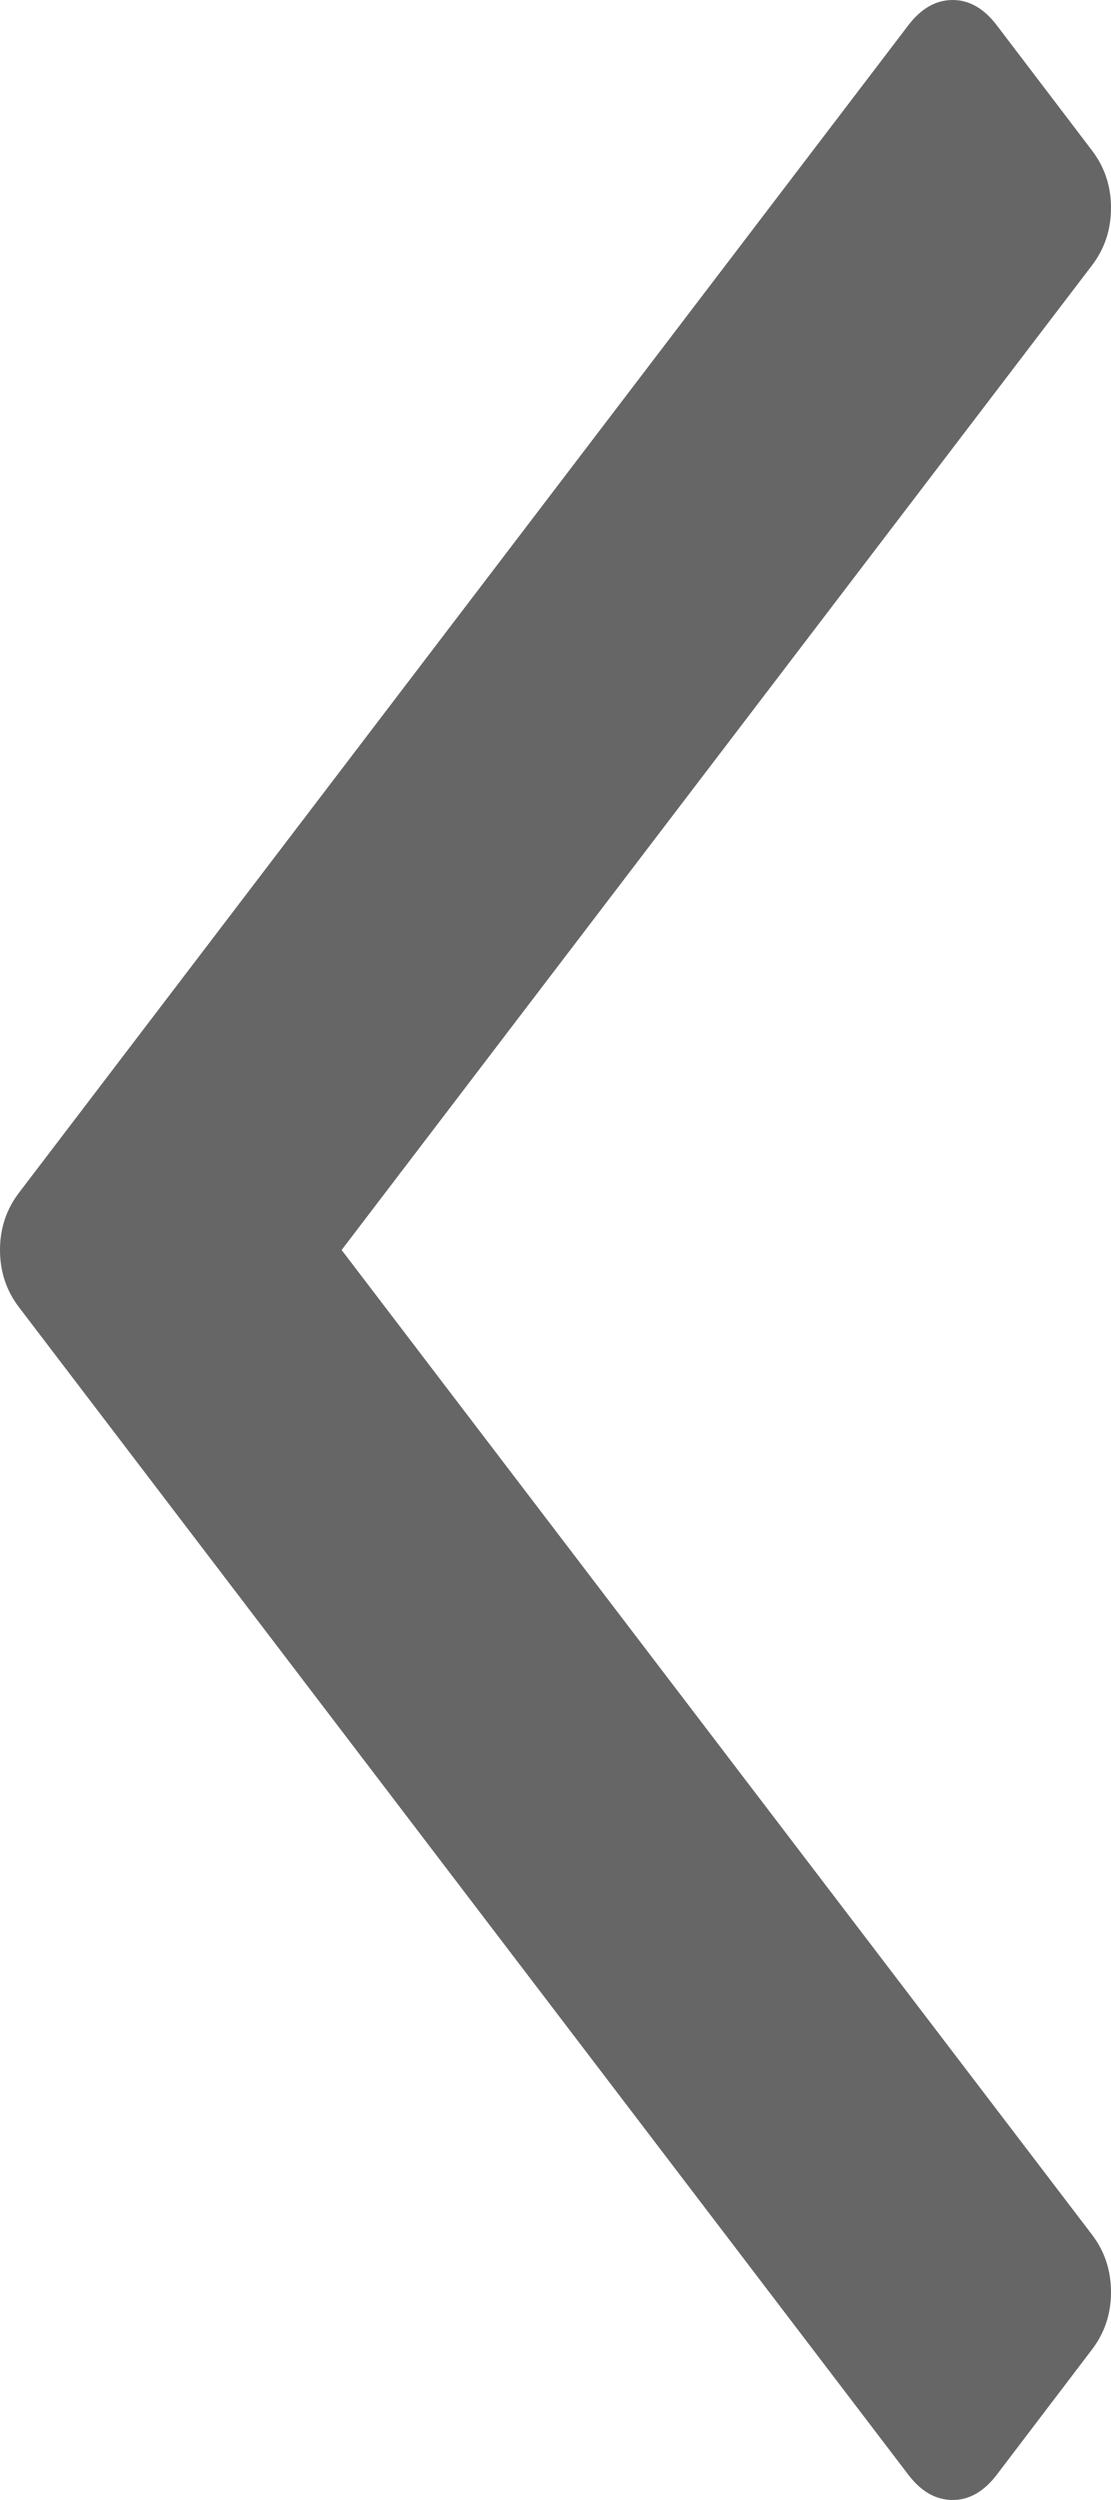 ﻿<?xml version="1.0" encoding="utf-8"?>
<svg version="1.1" xmlns:xlink="http://www.w3.org/1999/xlink" width="4px" height="9px" xmlns="http://www.w3.org/2000/svg">
  <g transform="matrix(1 0 0 1 -435 -136 )">
    <path d="M 3.931 0.541  C 3.977 0.601  4 0.67  4 0.748  C 4 0.827  3.977 0.896  3.931 0.956  L 1.23 4.5  L 3.931 8.044  C 3.977 8.104  4 8.173  4 8.252  C 4 8.33  3.977 8.399  3.931 8.459  L 3.588 8.91  C 3.542 8.97  3.489 9  3.43 9  C 3.37 9  3.317 8.97  3.271 8.91  L 0.069 4.707  C 0.023 4.647  0 4.578  0 4.5  C 0 4.422  0.023 4.353  0.069 4.293  L 3.271 0.09  C 3.317 0.03  3.37 0  3.43 0  C 3.489 0  3.542 0.03  3.588 0.09  L 3.931 0.541  Z " fill-rule="nonzero" fill="#666666" stroke="none" transform="matrix(1 0 0 1 435 136 )" />
  </g>
</svg>
